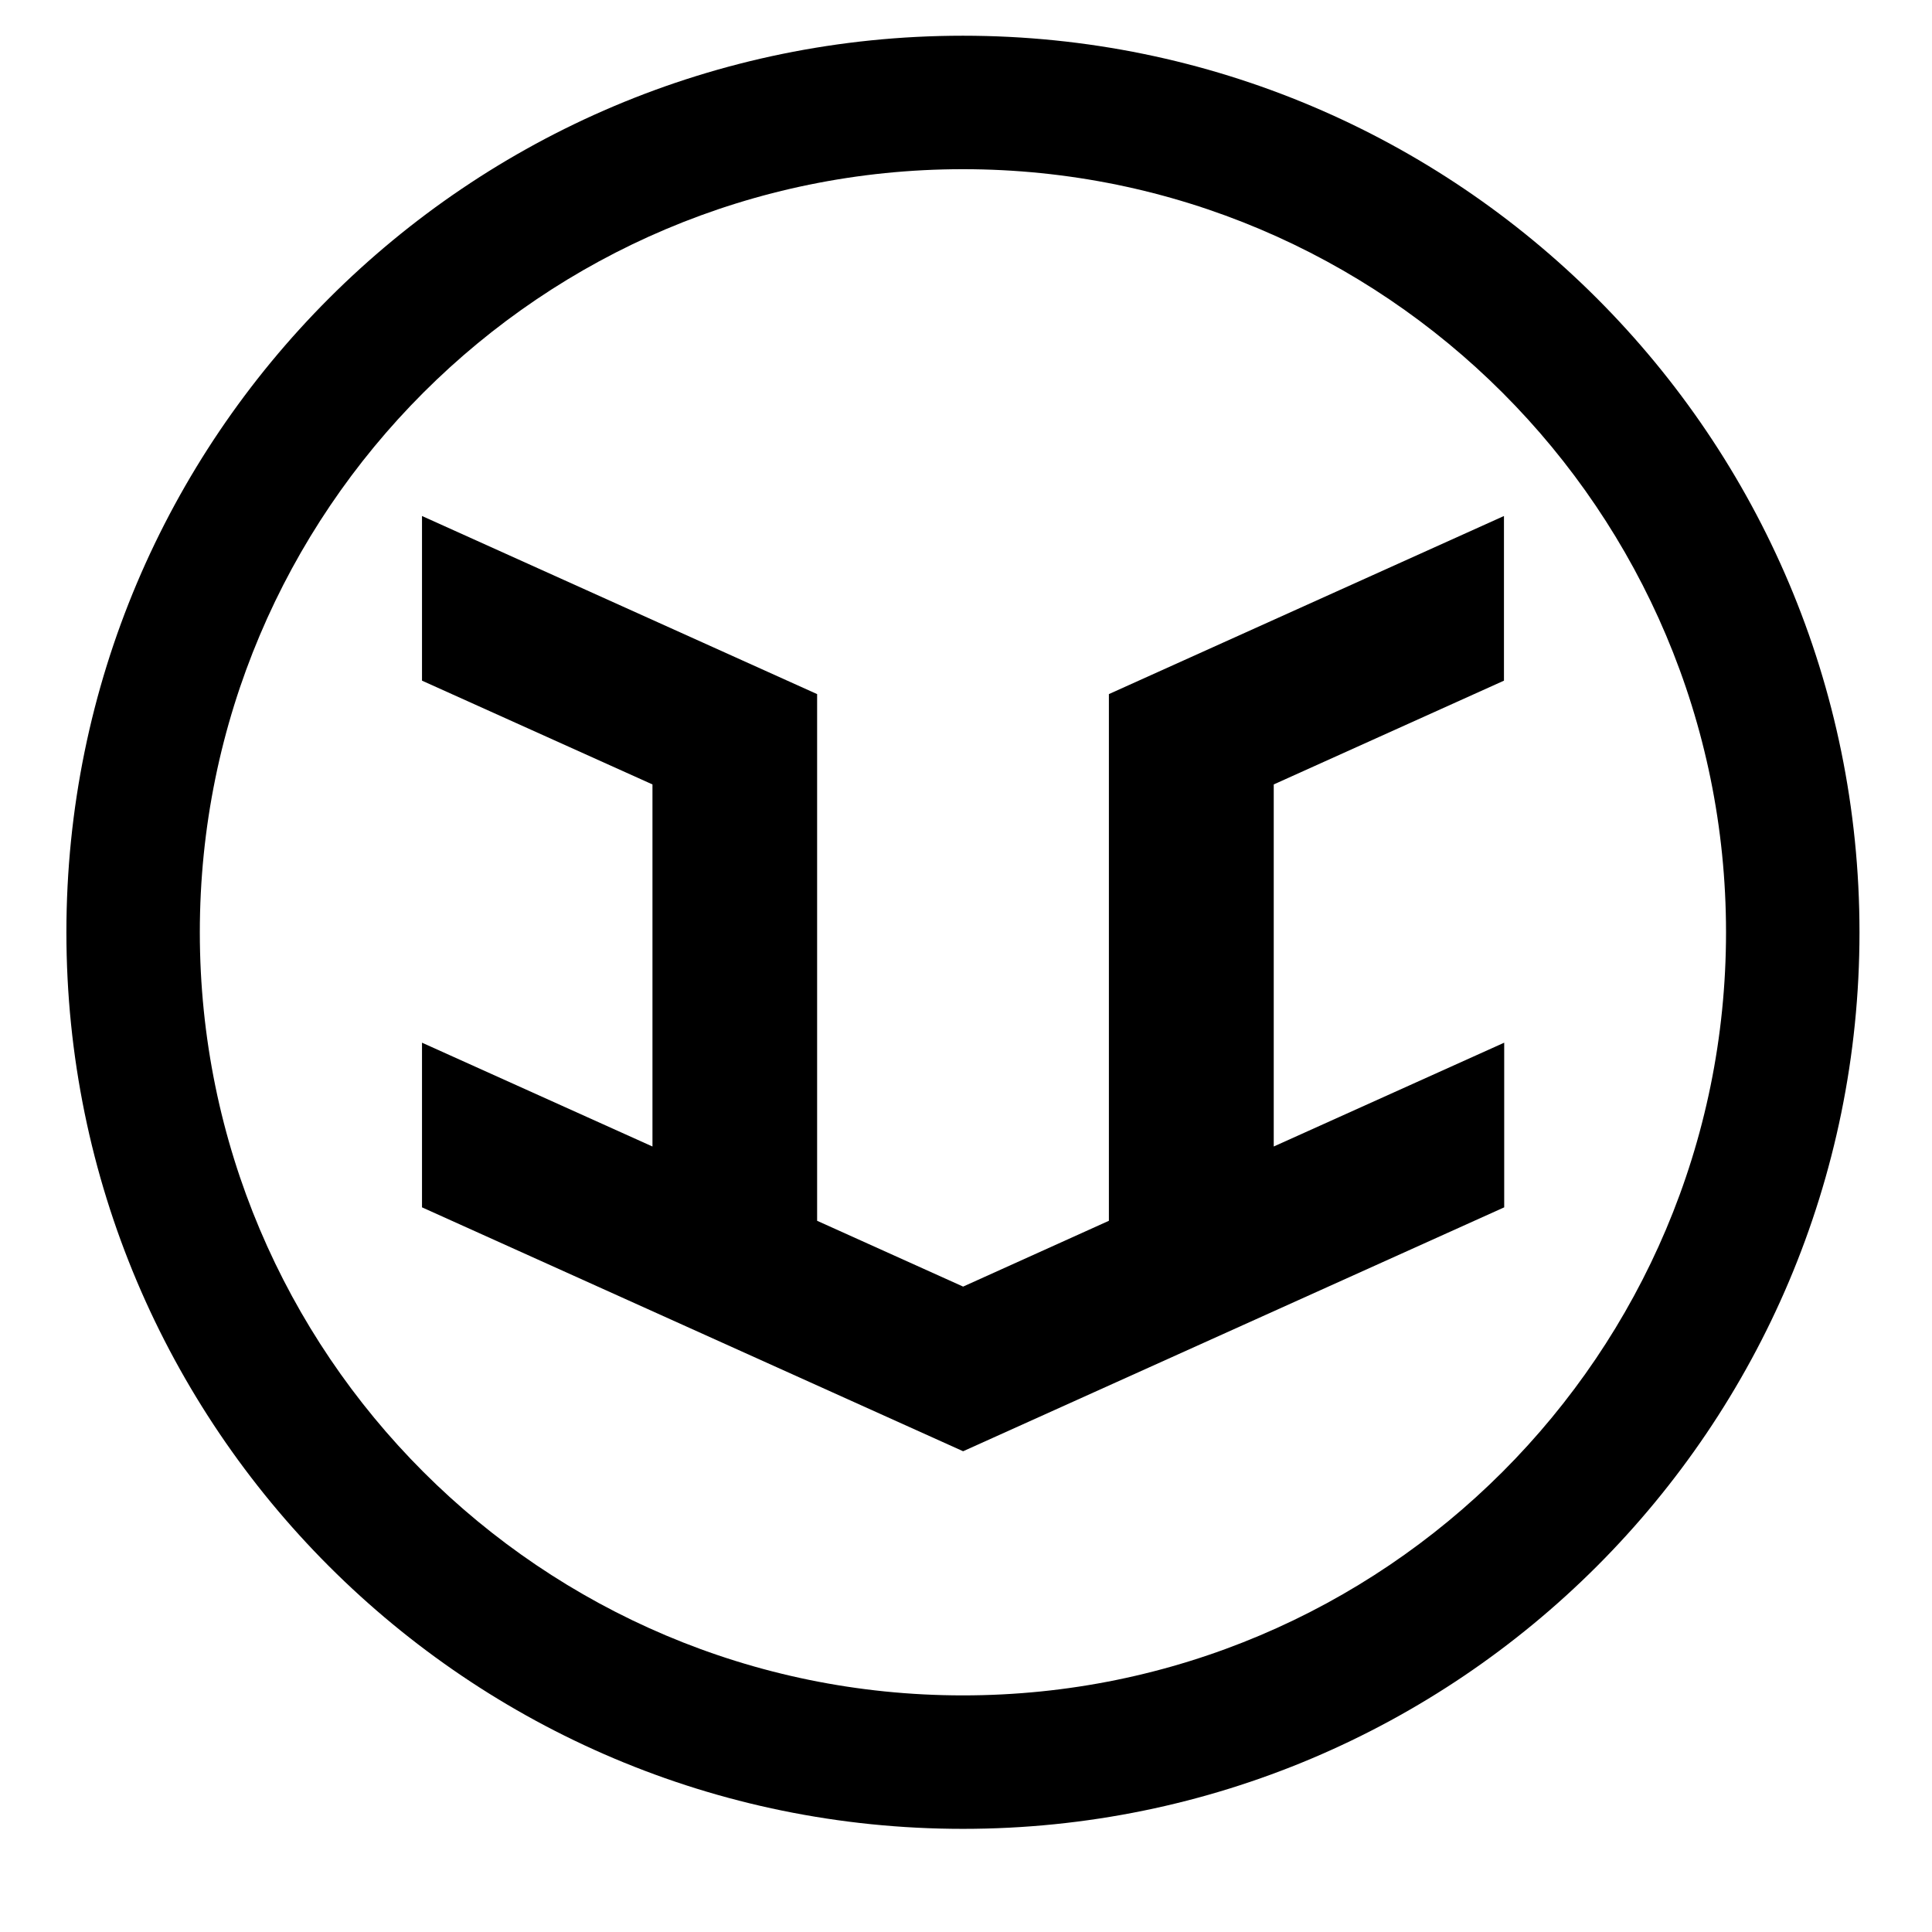 <svg width="26" height="26" viewBox="0 0 48 49" fill="none" xmlns="http://www.w3.org/2000/svg">
  <g>
    <path
      d="M37.65 26.445V30.621L23.927 36.807L10.203 30.621V26.445L16.048 29.078V19.895L10.203 17.263V13.087L20.224 17.604V30.962L23.927 32.631L27.624 30.962V17.604L37.644 13.087V17.263L31.805 19.895V29.078L37.65 26.445Z"
      fill="currentColor" />
    <path fill-rule="evenodd" clip-rule="evenodd"
      d="M23.922 42.999C34.611 42.999 43.276 34.334 43.276 23.645C43.276 12.956 34.611 4.291 23.922 4.291C13.233 4.291 4.568 12.956 4.568 23.645C4.568 34.334 13.233 42.999 23.922 42.999ZM23.922 46.384C36.481 46.384 46.661 36.203 46.661 23.645C46.661 11.087 36.481 0.906 23.922 0.906C11.364 0.906 1.184 11.087 1.184 23.645C1.184 36.203 11.364 46.384 23.922 46.384Z"
      fill="currentColor" />
  </g>
</svg>